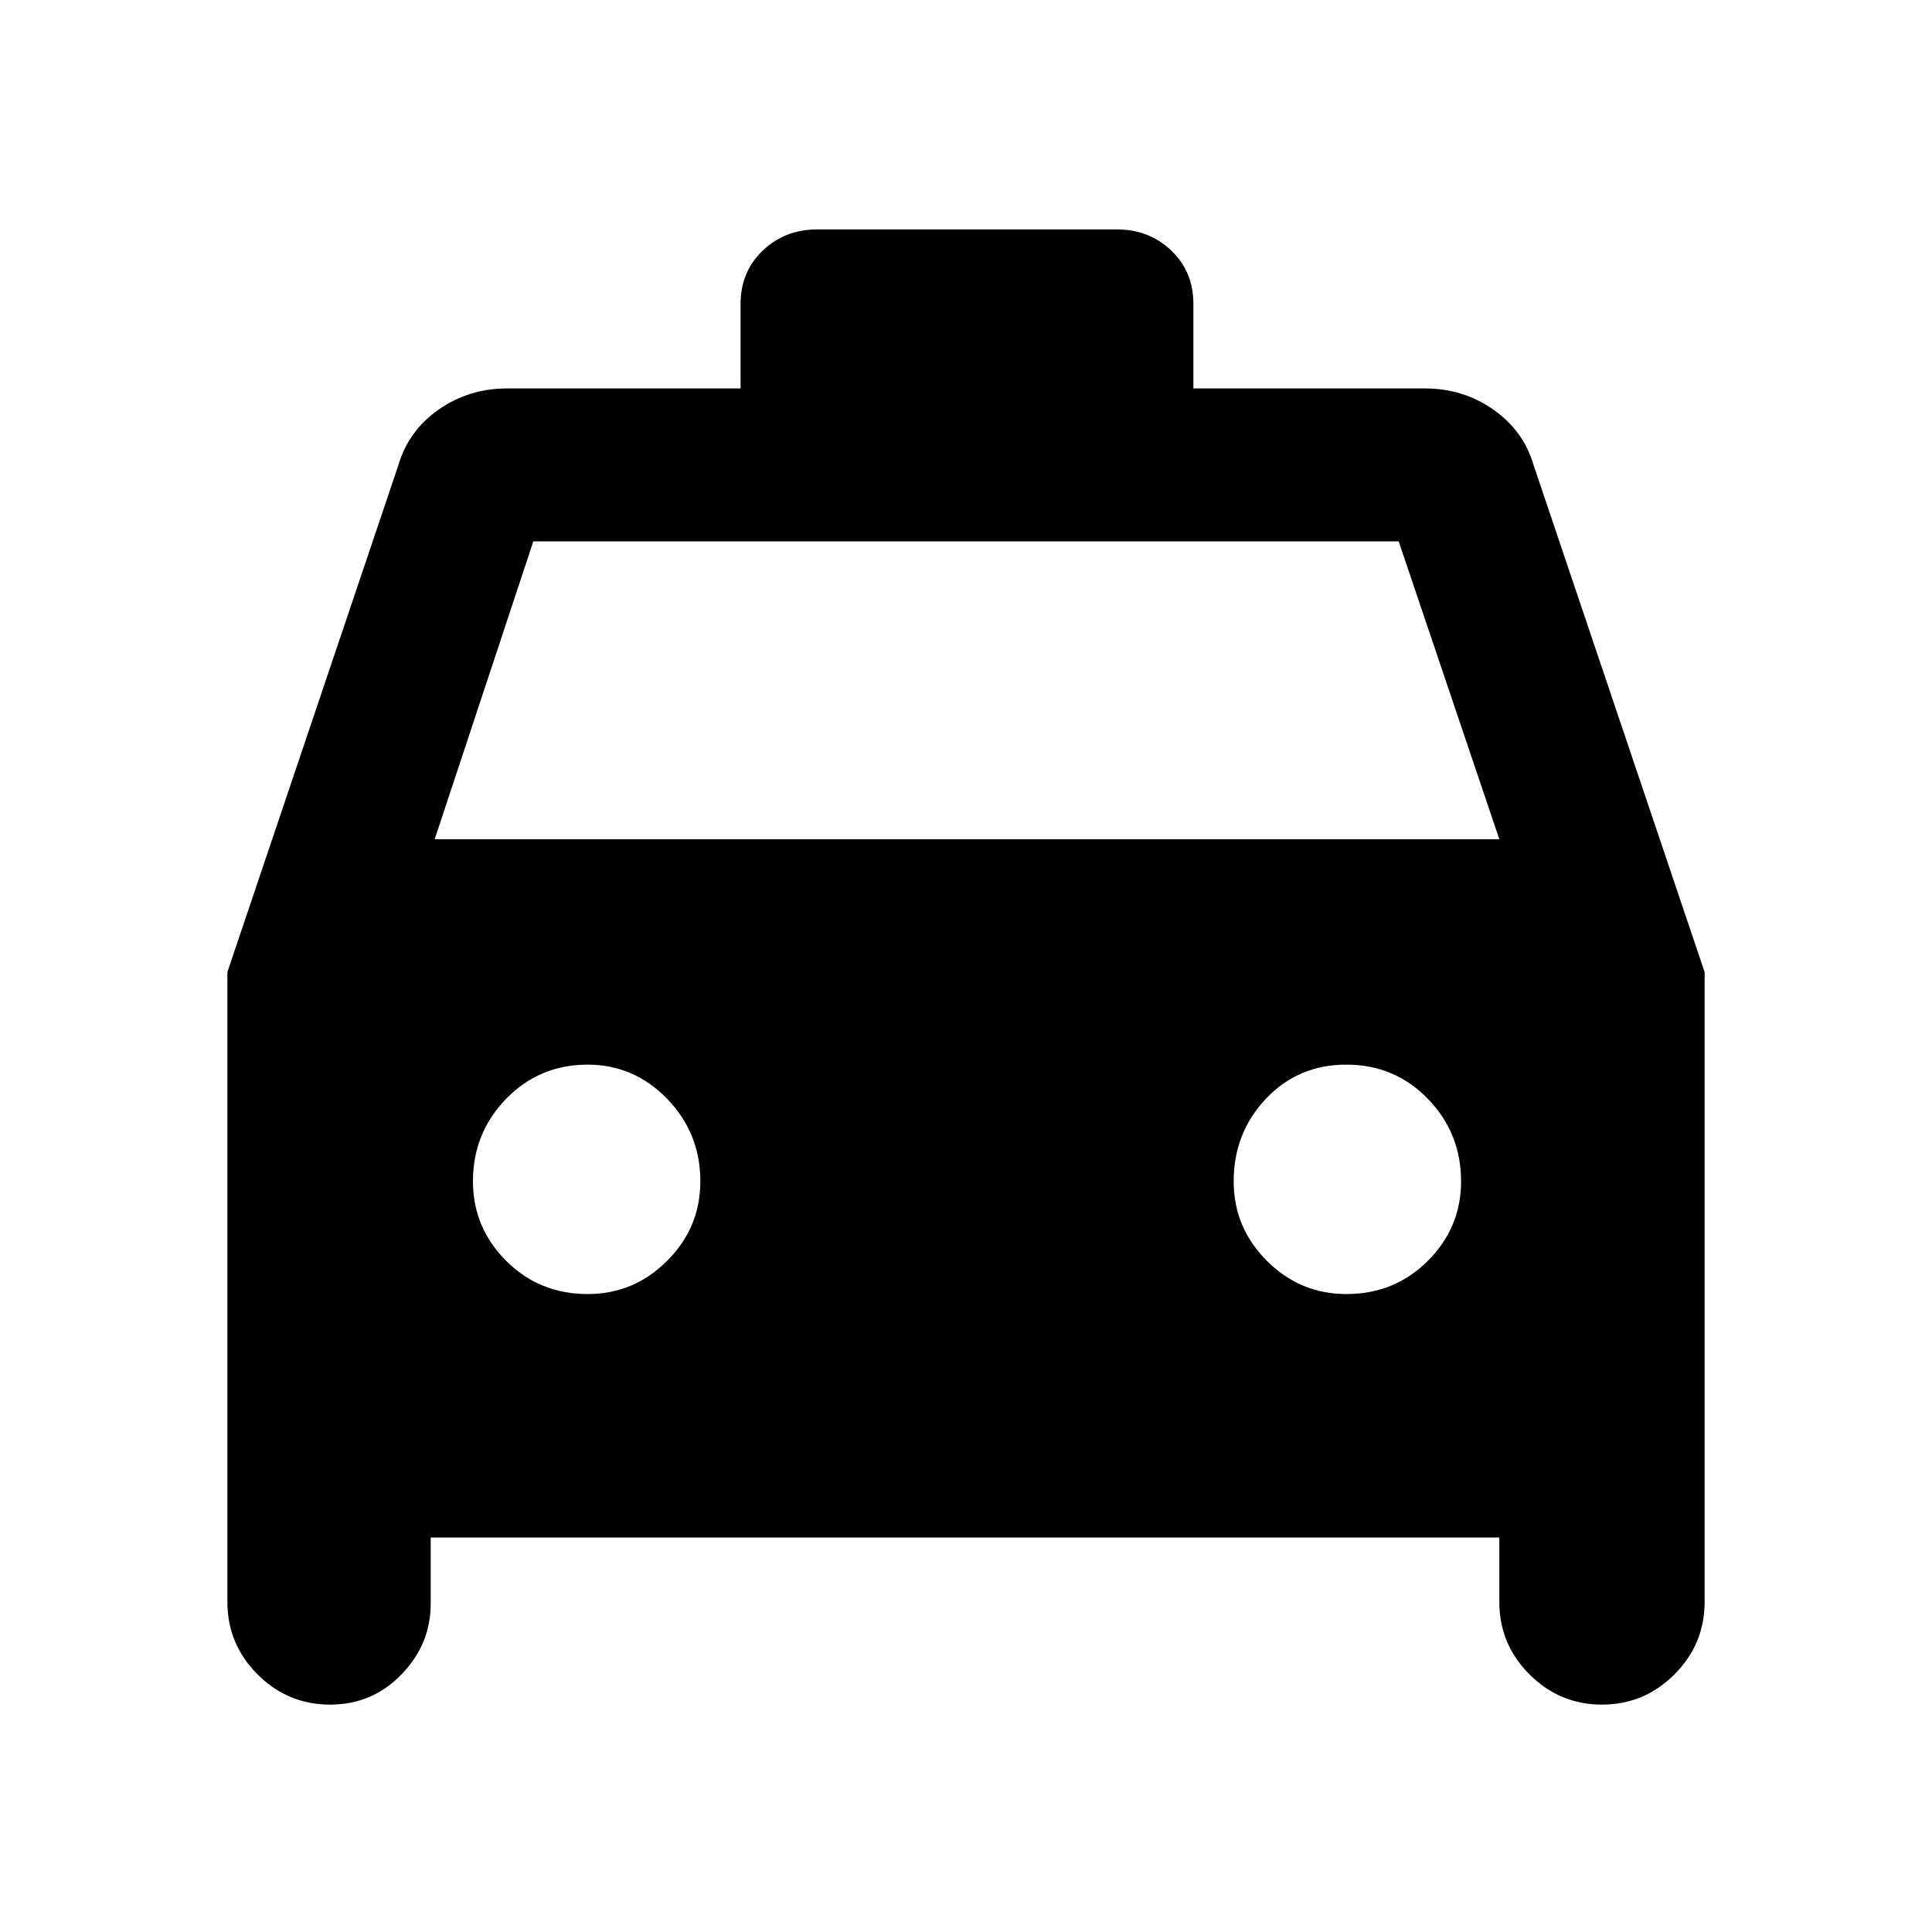 <svg xmlns="http://www.w3.org/2000/svg" height="40" width="40"><path d="M6.833 35.292Q5.958 35.292 5.333 34.667Q4.708 34.042 4.708 33.167V20.125L8.25 9.625Q8.458 8.917 9.083 8.479Q9.708 8.042 10.5 8.042H10.542H15.333V6.292Q15.333 5.625 15.792 5.188Q16.25 4.75 16.917 4.75H23.125Q23.792 4.75 24.25 5.188Q24.708 5.625 24.708 6.292V8.042H29.5Q30.292 8.042 30.917 8.479Q31.542 8.917 31.75 9.625L35.292 20.125V33.167Q35.292 34.042 34.667 34.667Q34.042 35.292 33.167 35.292Q32.292 35.292 31.667 34.667Q31.042 34.042 31.042 33.167V31.833H8.917V33.208Q8.917 34.042 8.312 34.667Q7.708 35.292 6.833 35.292ZM9 17.375H31.042L28.958 11.208H11.042ZM12.167 26.792Q13.125 26.792 13.812 26.104Q14.5 25.417 14.5 24.458Q14.5 23.458 13.812 22.75Q13.125 22.042 12.167 22.042Q11.167 22.042 10.479 22.75Q9.792 23.458 9.792 24.458Q9.792 25.417 10.479 26.104Q11.167 26.792 12.167 26.792ZM27.875 26.792Q28.875 26.792 29.562 26.104Q30.25 25.417 30.25 24.458Q30.25 23.458 29.562 22.75Q28.875 22.042 27.875 22.042Q26.875 22.042 26.208 22.75Q25.542 23.458 25.542 24.458Q25.542 25.417 26.229 26.104Q26.917 26.792 27.875 26.792Z"/></svg>